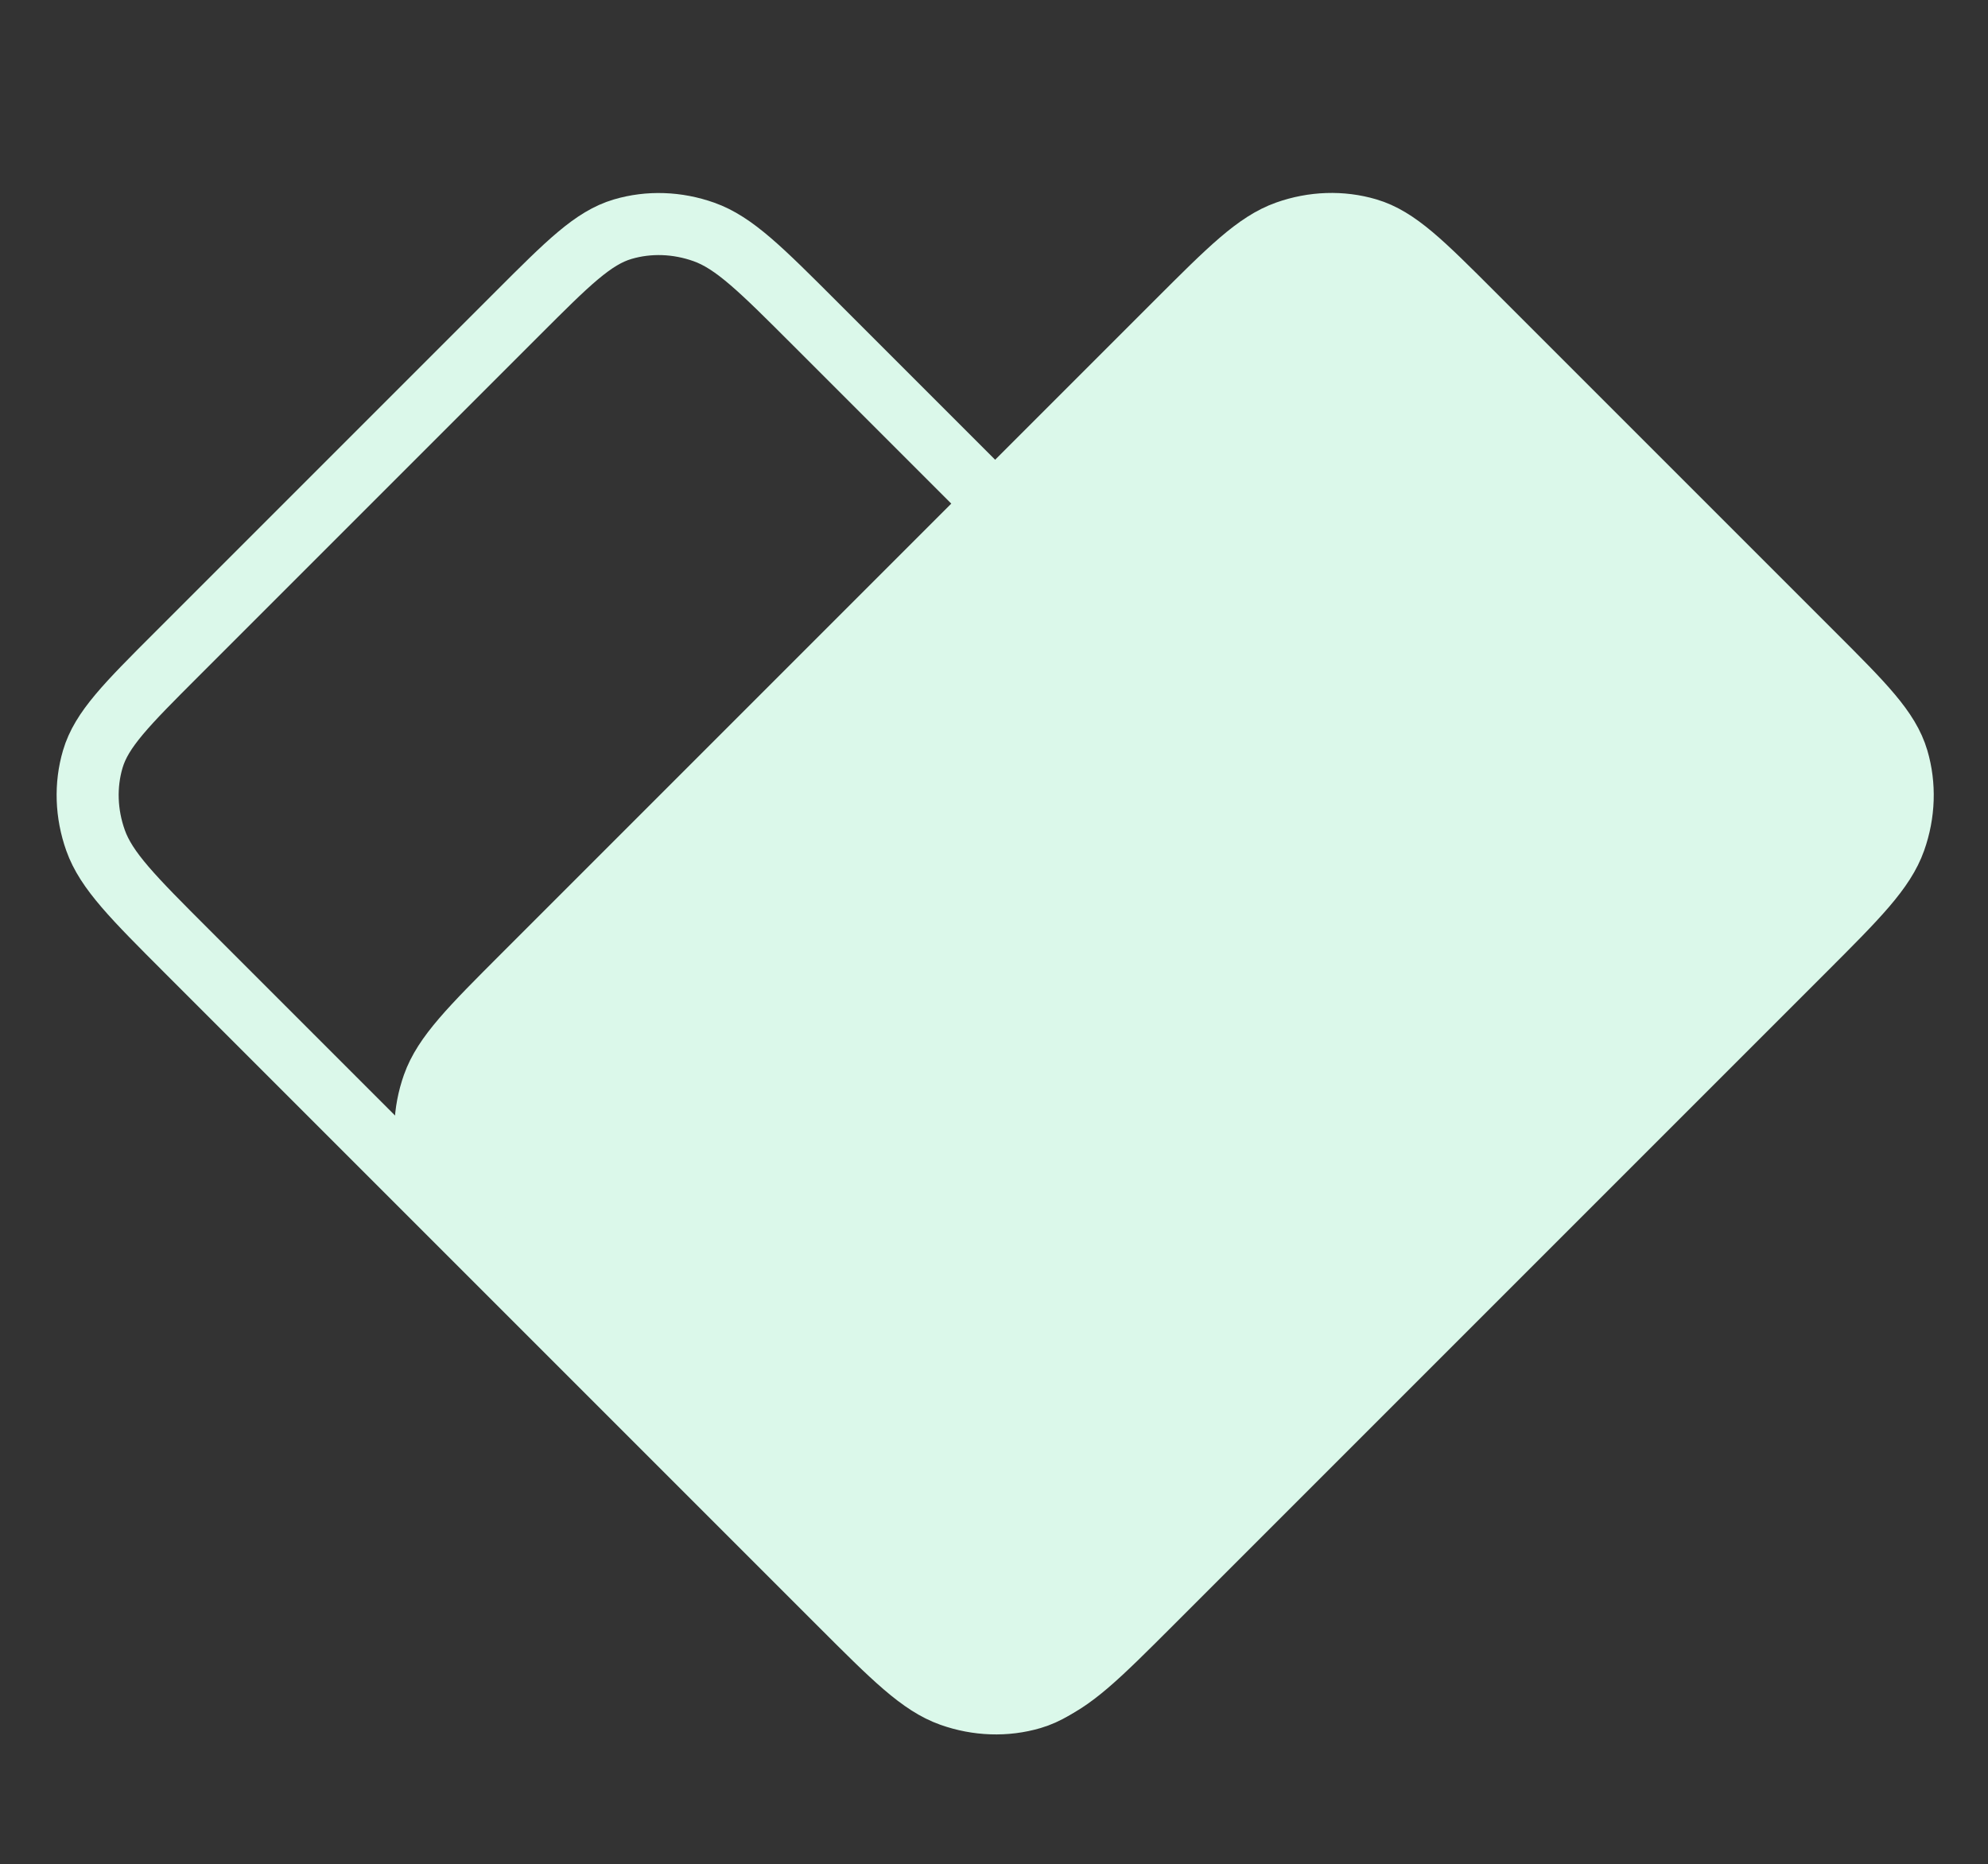 <svg width="852" height="799" viewBox="0 0 852 799" fill="none" xmlns="http://www.w3.org/2000/svg">
<rect x="0" y="0" width="852" height="799" fill="#333333" stroke="none"/>
<path d="M487.232 691.776L633.322 545.687C654.852 524.156 665.619 513.39 669.358 500.682C672.646 489.504 672.234 477.328 668.177 465.901C663.567 452.91 652.046 441.389 629.003 418.346L349.226 138.569C326.184 115.527 314.662 104.004 301.67 99.394C290.244 95.338 278.067 94.925 266.891 98.215C254.183 101.953 243.416 112.72 221.885 134.251L75.796 280.34C54.265 301.871 43.5 312.636 39.761 325.345C36.471 336.522 36.884 348.698 40.94 360.125C45.55 373.116 57.072 384.638 80.115 407.681L359.891 687.457C382.934 710.5 394.455 722.021 407.447 726.632C418.874 730.688 431.049 731.101 442.228 727.812C454.936 724.072 465.701 713.307 487.232 691.776Z" stroke="#DBF8EA" stroke-width="26.594" stroke-linecap="round" stroke-linejoin="round"/>
<path d="M220.558 544.79L366.647 690.88C388.178 712.41 398.944 723.177 411.642 726.925C422.812 730.223 434.974 729.824 446.384 725.784C459.357 721.192 470.853 709.696 493.846 686.703L773.021 407.528C796.014 384.535 807.511 373.038 812.102 360.066C816.142 348.656 816.541 336.493 813.243 325.324C809.495 312.626 798.728 301.86 777.198 280.329L631.109 134.24C609.578 112.709 598.812 101.943 586.113 98.195C574.945 94.896 562.782 95.296 551.372 99.335C538.4 103.926 526.902 115.424 503.909 138.417L224.735 417.591C201.742 440.584 190.245 452.081 185.653 465.053C181.614 476.464 181.215 488.626 184.513 499.796C188.261 512.494 199.027 523.259 220.558 544.79Z" fill="#DBF8EA" stroke="#DBF8EA" stroke-width="26.594" stroke-linecap="round" stroke-linejoin="round"/>
</svg>
